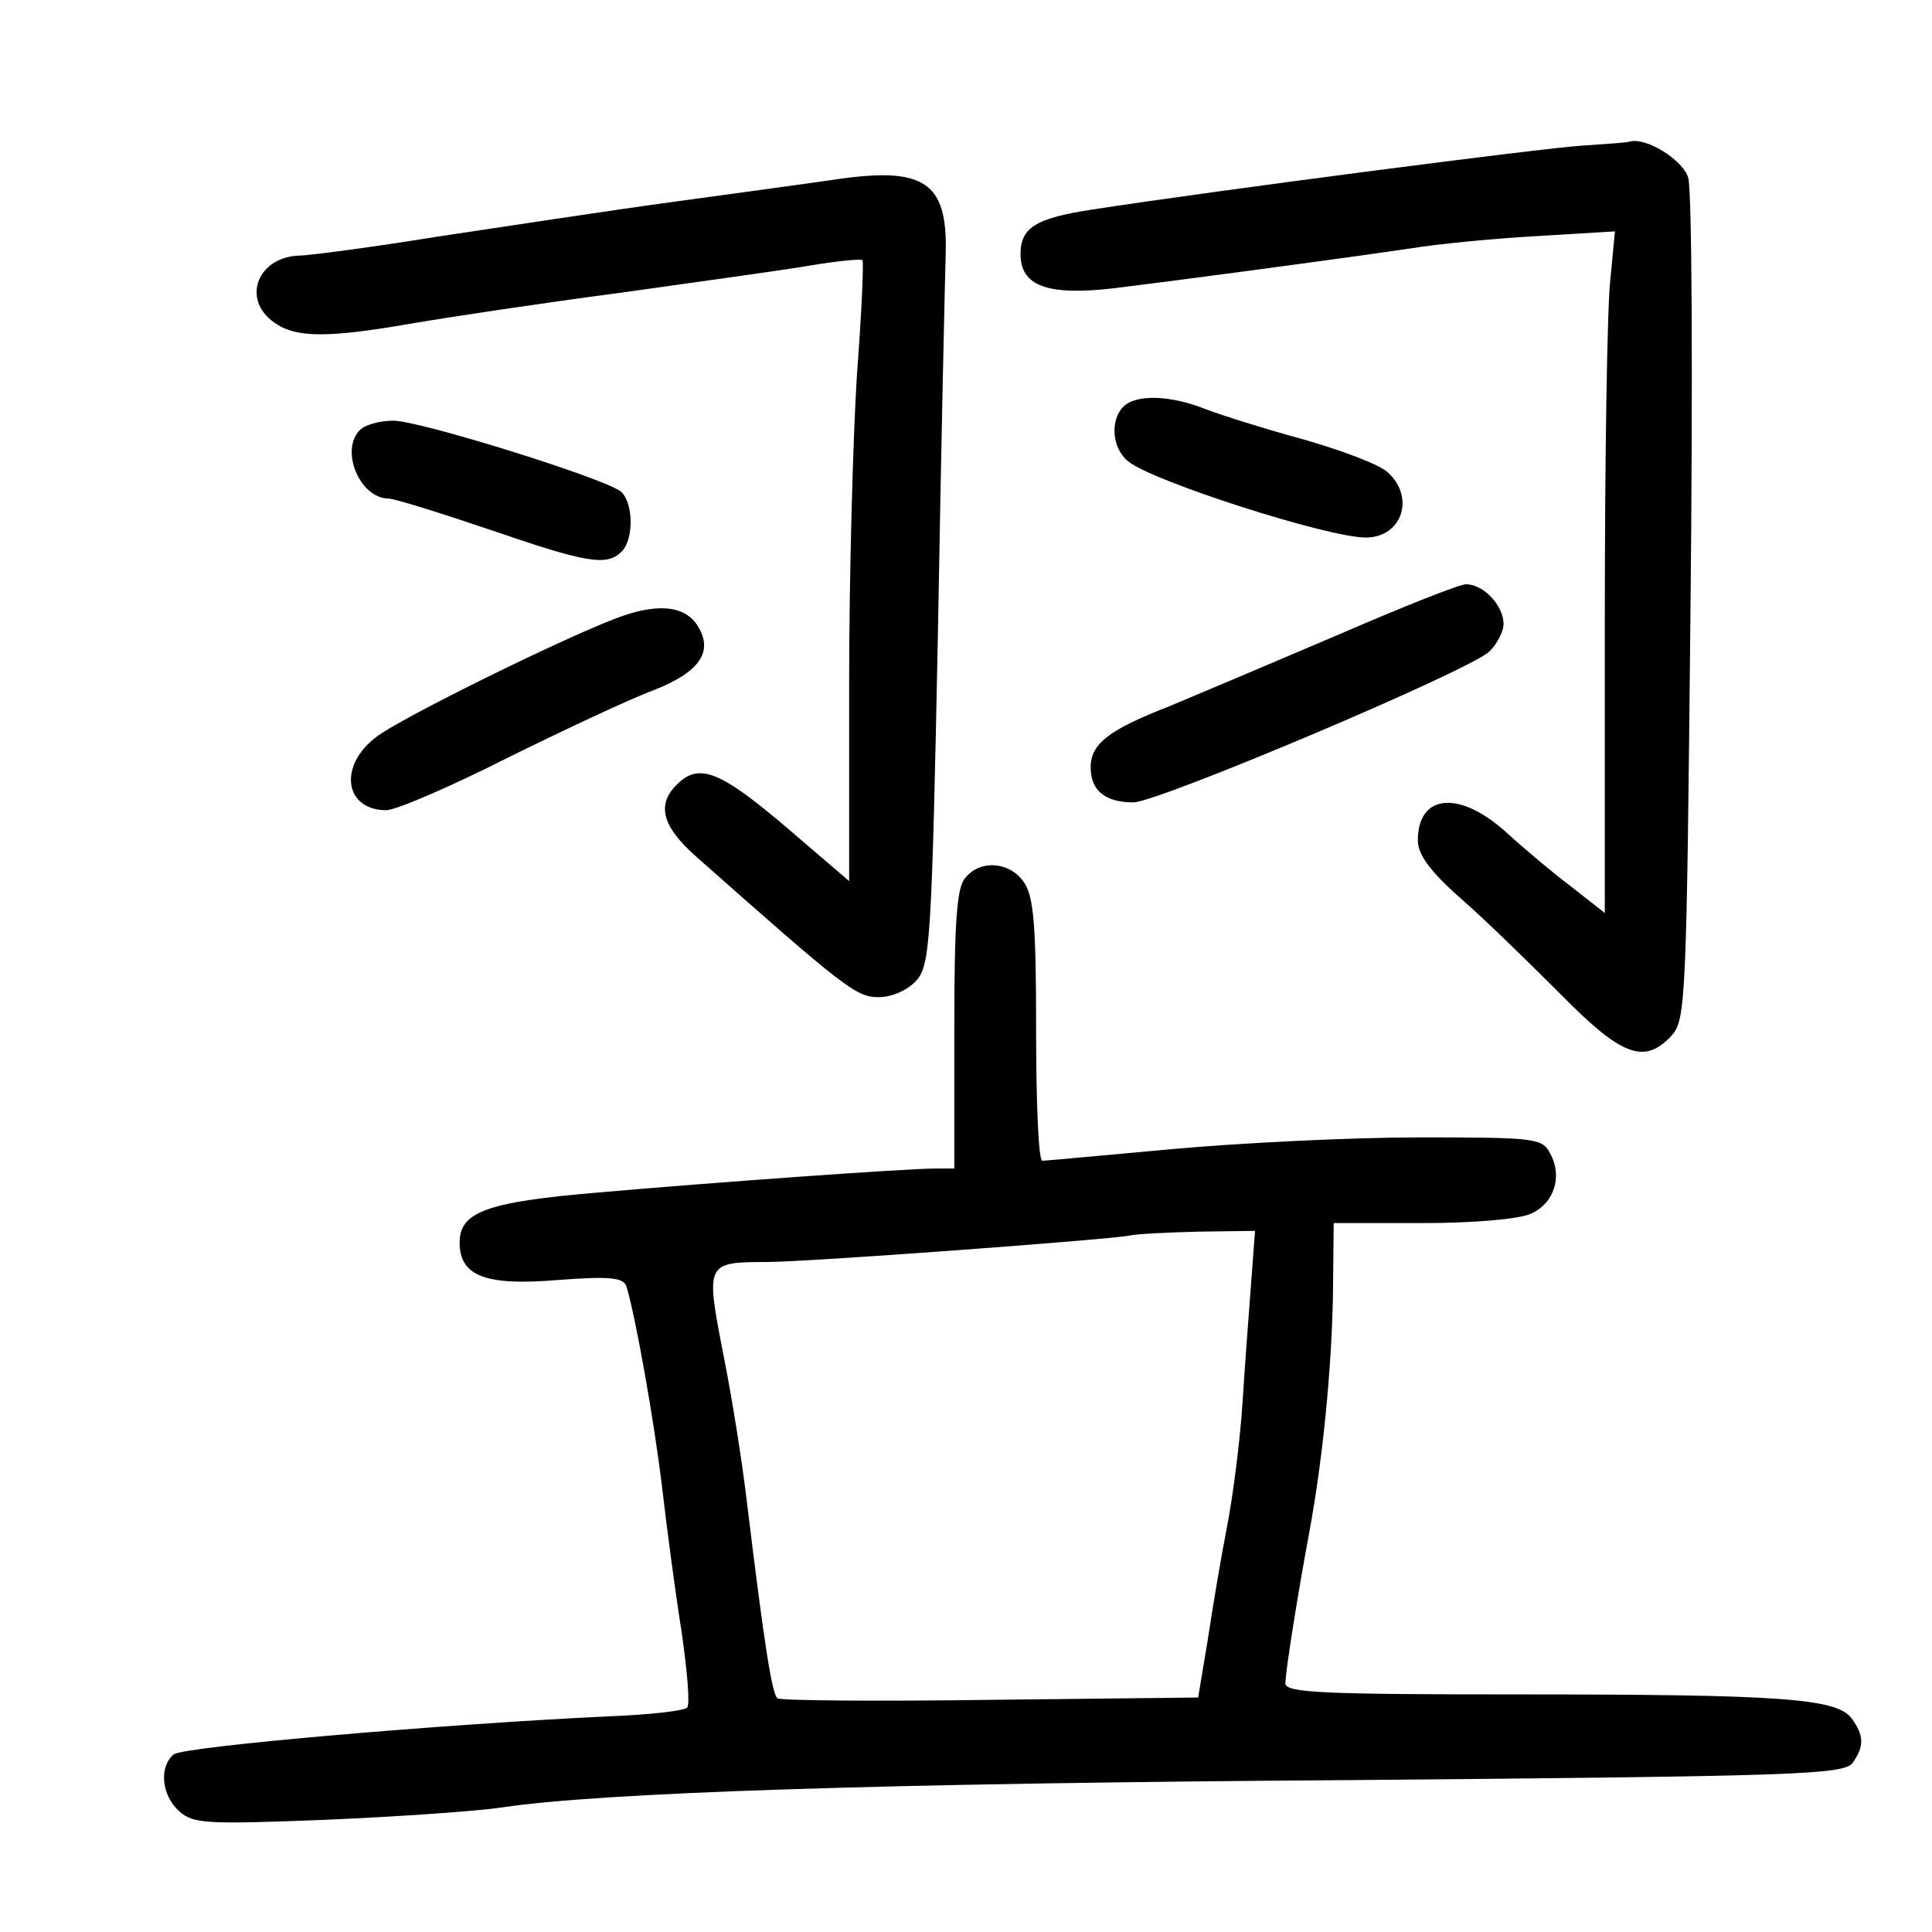 <?xml version="1.0" standalone="no"?>
<!DOCTYPE svg PUBLIC "-//W3C//DTD SVG 20010904//EN"
 "http://www.w3.org/TR/2001/REC-SVG-20010904/DTD/svg10.dtd">
<svg version="1.0" xmlns="http://www.w3.org/2000/svg"
 width="248pt" height="248pt" viewBox="0 0 248 248"
 preserveAspectRatio="xMidYMid meet">
<g transform="translate(0,248) scale(0.1,-0.1)"
fill="#000000" stroke="none">
<path d="M2030 2293 c-49 -3 -466 -57 -628 -82 -72 -11 -92 -23 -92 -57 0 -41
34 -54 120 -44 82 10 277 36 380 51 36 6 110 13 164 16 l99 6 -6 -63 c-4 -35
-7 -231 -7 -437 l0 -375 -42 33 c-24 18 -62 50 -85 71 -60 54 -113 49 -113
-11 0 -18 16 -40 57 -76 31 -27 88 -83 127 -122 78 -79 107 -90 142 -52 18 20
19 48 24 548 3 289 2 538 -3 553 -7 23 -55 53 -76 46 -3 -1 -31 -3 -61 -5z"/>
<path d="M1075 2250 c-27 -4 -122 -17 -210 -29 -88 -12 -225 -33 -305 -45 -80
-13 -157 -23 -173 -24 -56 0 -78 -56 -35 -86 28 -20 69 -20 178 -1 47 8 166
26 265 39 99 14 209 29 244 35 36 6 66 9 68 7 2 -1 -1 -68 -7 -147 -5 -79 -10
-258 -10 -397 l0 -253 -77 66 c-89 76 -116 87 -145 57 -25 -25 -18 -53 25 -91
192 -170 206 -181 235 -181 17 0 37 9 48 21 18 20 20 49 28 448 4 234 9 454
10 488 2 89 -28 109 -139 93z"/>
<path d="M1442 1958 c-17 -17 -15 -53 6 -70 29 -25 256 -98 305 -98 47 0 64
52 28 84 -11 10 -59 28 -108 42 -48 13 -105 31 -126 39 -45 18 -89 19 -105 3z"/>
<path d="M462 1928 c-26 -26 0 -88 37 -88 7 0 65 -18 130 -40 125 -43 150 -47
169 -28 16 16 15 63 -1 77 -21 17 -258 91 -292 91 -17 0 -36 -5 -43 -12z"/>
<path d="M1715 1664 c-82 -35 -179 -76 -215 -91 -77 -30 -100 -48 -100 -78 0
-30 19 -45 55 -45 33 1 424 166 456 193 10 9 19 26 19 36 0 24 -26 51 -48 51
-9 0 -84 -30 -167 -66z"/>
<path d="M790 1686 c-71 -27 -276 -128 -307 -152 -49 -37 -41 -94 13 -94 12 0
82 30 155 67 73 36 158 76 188 87 61 24 78 51 55 85 -17 24 -52 27 -104 7z"/>
<path d="M1239 1353 c-11 -12 -14 -58 -14 -195 l0 -178 -25 0 c-37 0 -287 -18
-435 -31 -141 -12 -175 -25 -175 -64 0 -43 33 -56 127 -48 66 5 83 3 87 -8 12
-39 36 -175 46 -259 6 -52 17 -135 25 -185 7 -49 11 -93 7 -97 -4 -4 -47 -9
-97 -11 -216 -10 -550 -39 -562 -49 -19 -16 -16 -52 7 -73 18 -16 34 -17 187
-11 93 4 195 11 228 16 127 19 484 31 1090 35 573 5 631 7 643 22 15 21 15 35
-1 57 -19 26 -90 31 -430 31 -246 0 -297 2 -297 14 0 16 17 121 31 196 17 93
28 204 30 300 l1 95 114 0 c65 0 124 5 139 12 30 13 41 48 25 77 -10 20 -18
21 -168 21 -86 0 -229 -7 -317 -15 -88 -8 -163 -15 -167 -15 -5 0 -8 75 -8
168 0 135 -3 172 -16 190 -18 26 -56 29 -75 5z m367 -520 c-3 -38 -8 -106 -11
-153 -3 -47 -12 -119 -20 -160 -8 -41 -19 -107 -25 -147 l-12 -72 -266 -3
c-147 -2 -270 -1 -274 2 -7 5 -17 69 -39 250 -6 52 -20 140 -31 194 -22 114
-22 116 55 116 54 0 444 29 467 34 8 2 48 4 88 5 l73 1 -5 -67z"/>
</g>
</svg>
